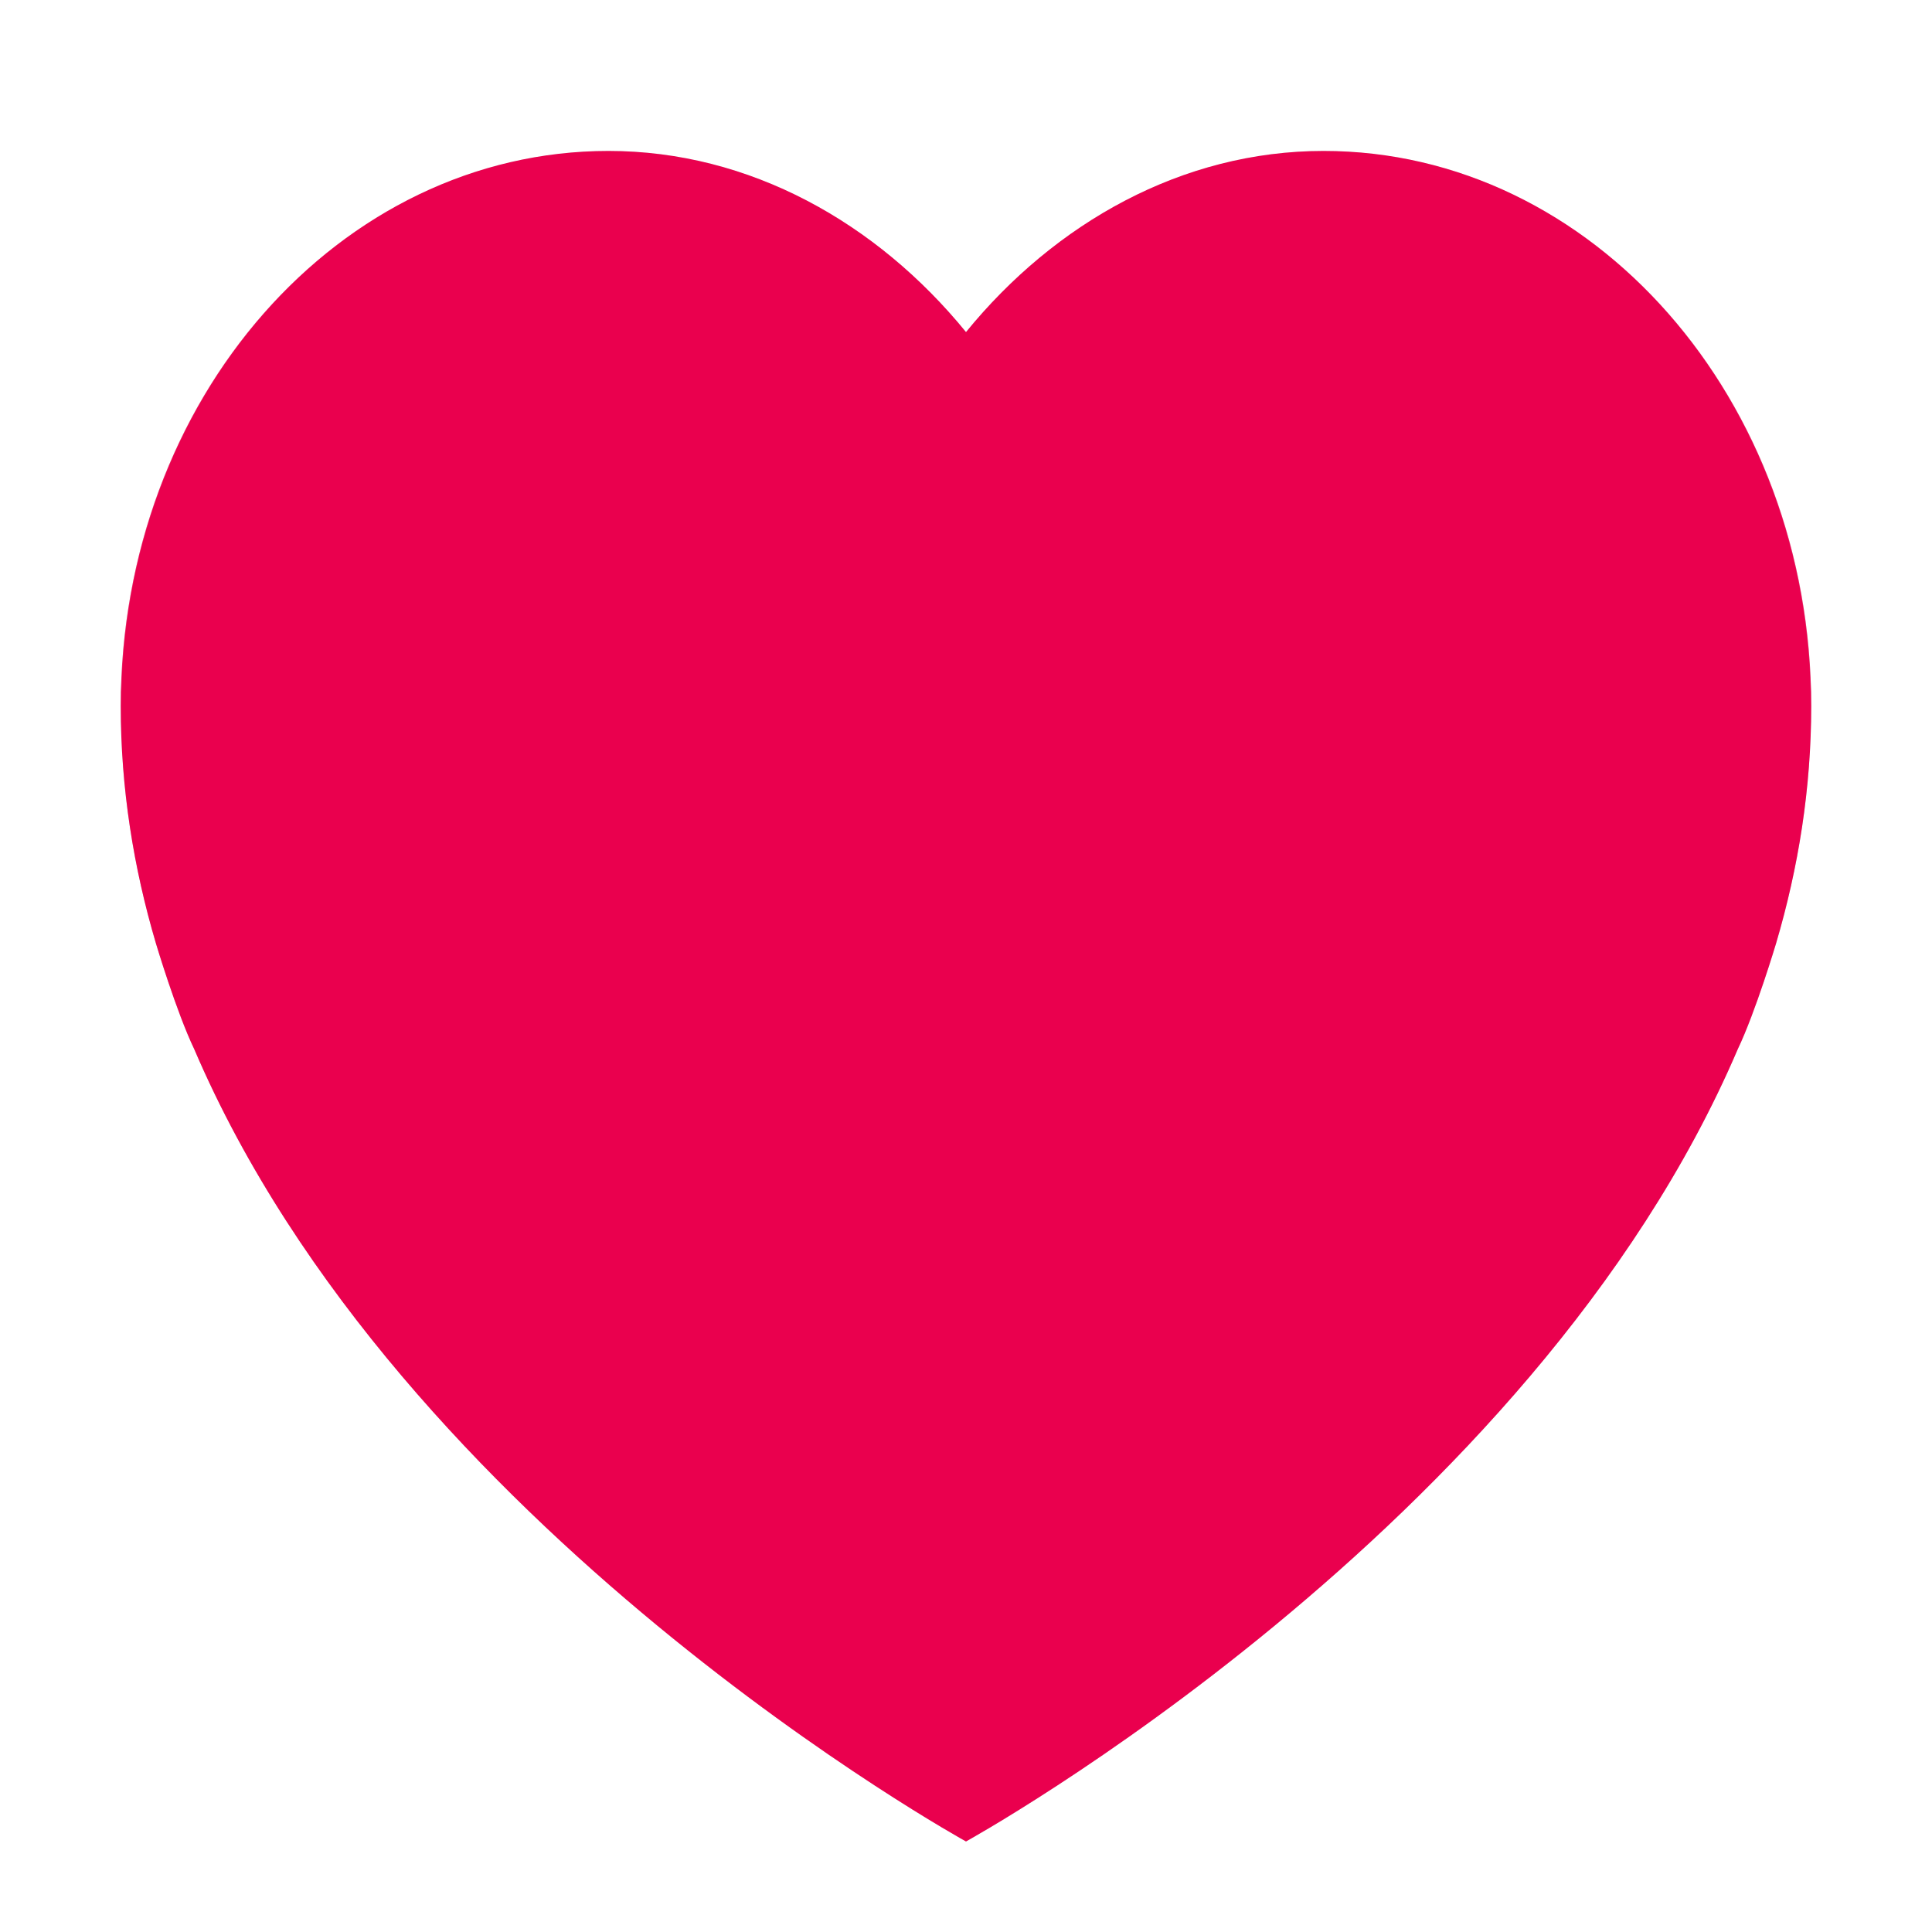 <svg width="64" height="64" version="1" xmlns="http://www.w3.org/2000/svg">
<defs>
<filter id="a" color-interpolation-filters="sRGB">
<feFlood flood-opacity=".196" result="flood"/>
<feComposite in="flood" in2="SourceGraphic" operator="in" result="composite1"/>
<feGaussianBlur in="composite1" result="blur" stdDeviation="1"/>
<feOffset dx="0" dy="1" result="offset"/>
<feComposite in="SourceGraphic" in2="offset" result="composite2"/>
</filter>
</defs>
<path d="M20.156 5C11.234 5 4 13.233 4 23.387c0 2.728.422 5.352 1.164 7.86 0 0 .674 2.262 1.27 3.507C13.244 50.676 32 61 32 61s18.757-10.324 25.566-26.246c.595-1.245 1.27-3.508 1.27-3.508.74-2.507 1.163-5.13 1.163-7.859C60 13.233 52.765 5 43.843 5 39.163 5 34.951 7.382 32 11c-2.951-3.618-7.164-6-11.844-6z" opacity=".2"/>
<path d="M20.156 4C11.234 4 4 12.233 4 22.387c0 2.728.422 5.352 1.164 7.86 0 0 .674 2.262 1.27 3.507C13.244 49.676 32 60 32 60s18.757-10.324 25.566-26.246c.595-1.245 1.27-3.508 1.27-3.508.74-2.507 1.163-5.13 1.163-7.859C60 12.233 52.765 4 43.843 4 39.163 4 34.951 6.382 32 10c-2.951-3.618-7.164-6-11.844-6z" fill="#ea004e" filter="url(#a)"/>
<path d="M20.156 4C11.234 4 4 12.233 4 22.387c0 .179.016.353.02.531C4.24 12.983 11.373 5 20.157 5 24.836 5 29.049 7.382 32 11c2.95-3.618 7.164-6 11.844-6 8.783 0 15.916 7.983 16.137 17.918.003-.178.02-.352.02-.531C60.001 12.233 52.766 4 43.844 4c-4.68 0-8.892 2.382-11.844 6-2.951-3.618-7.164-6-11.844-6z" fill="#fff" opacity=".2"/>
</svg>
